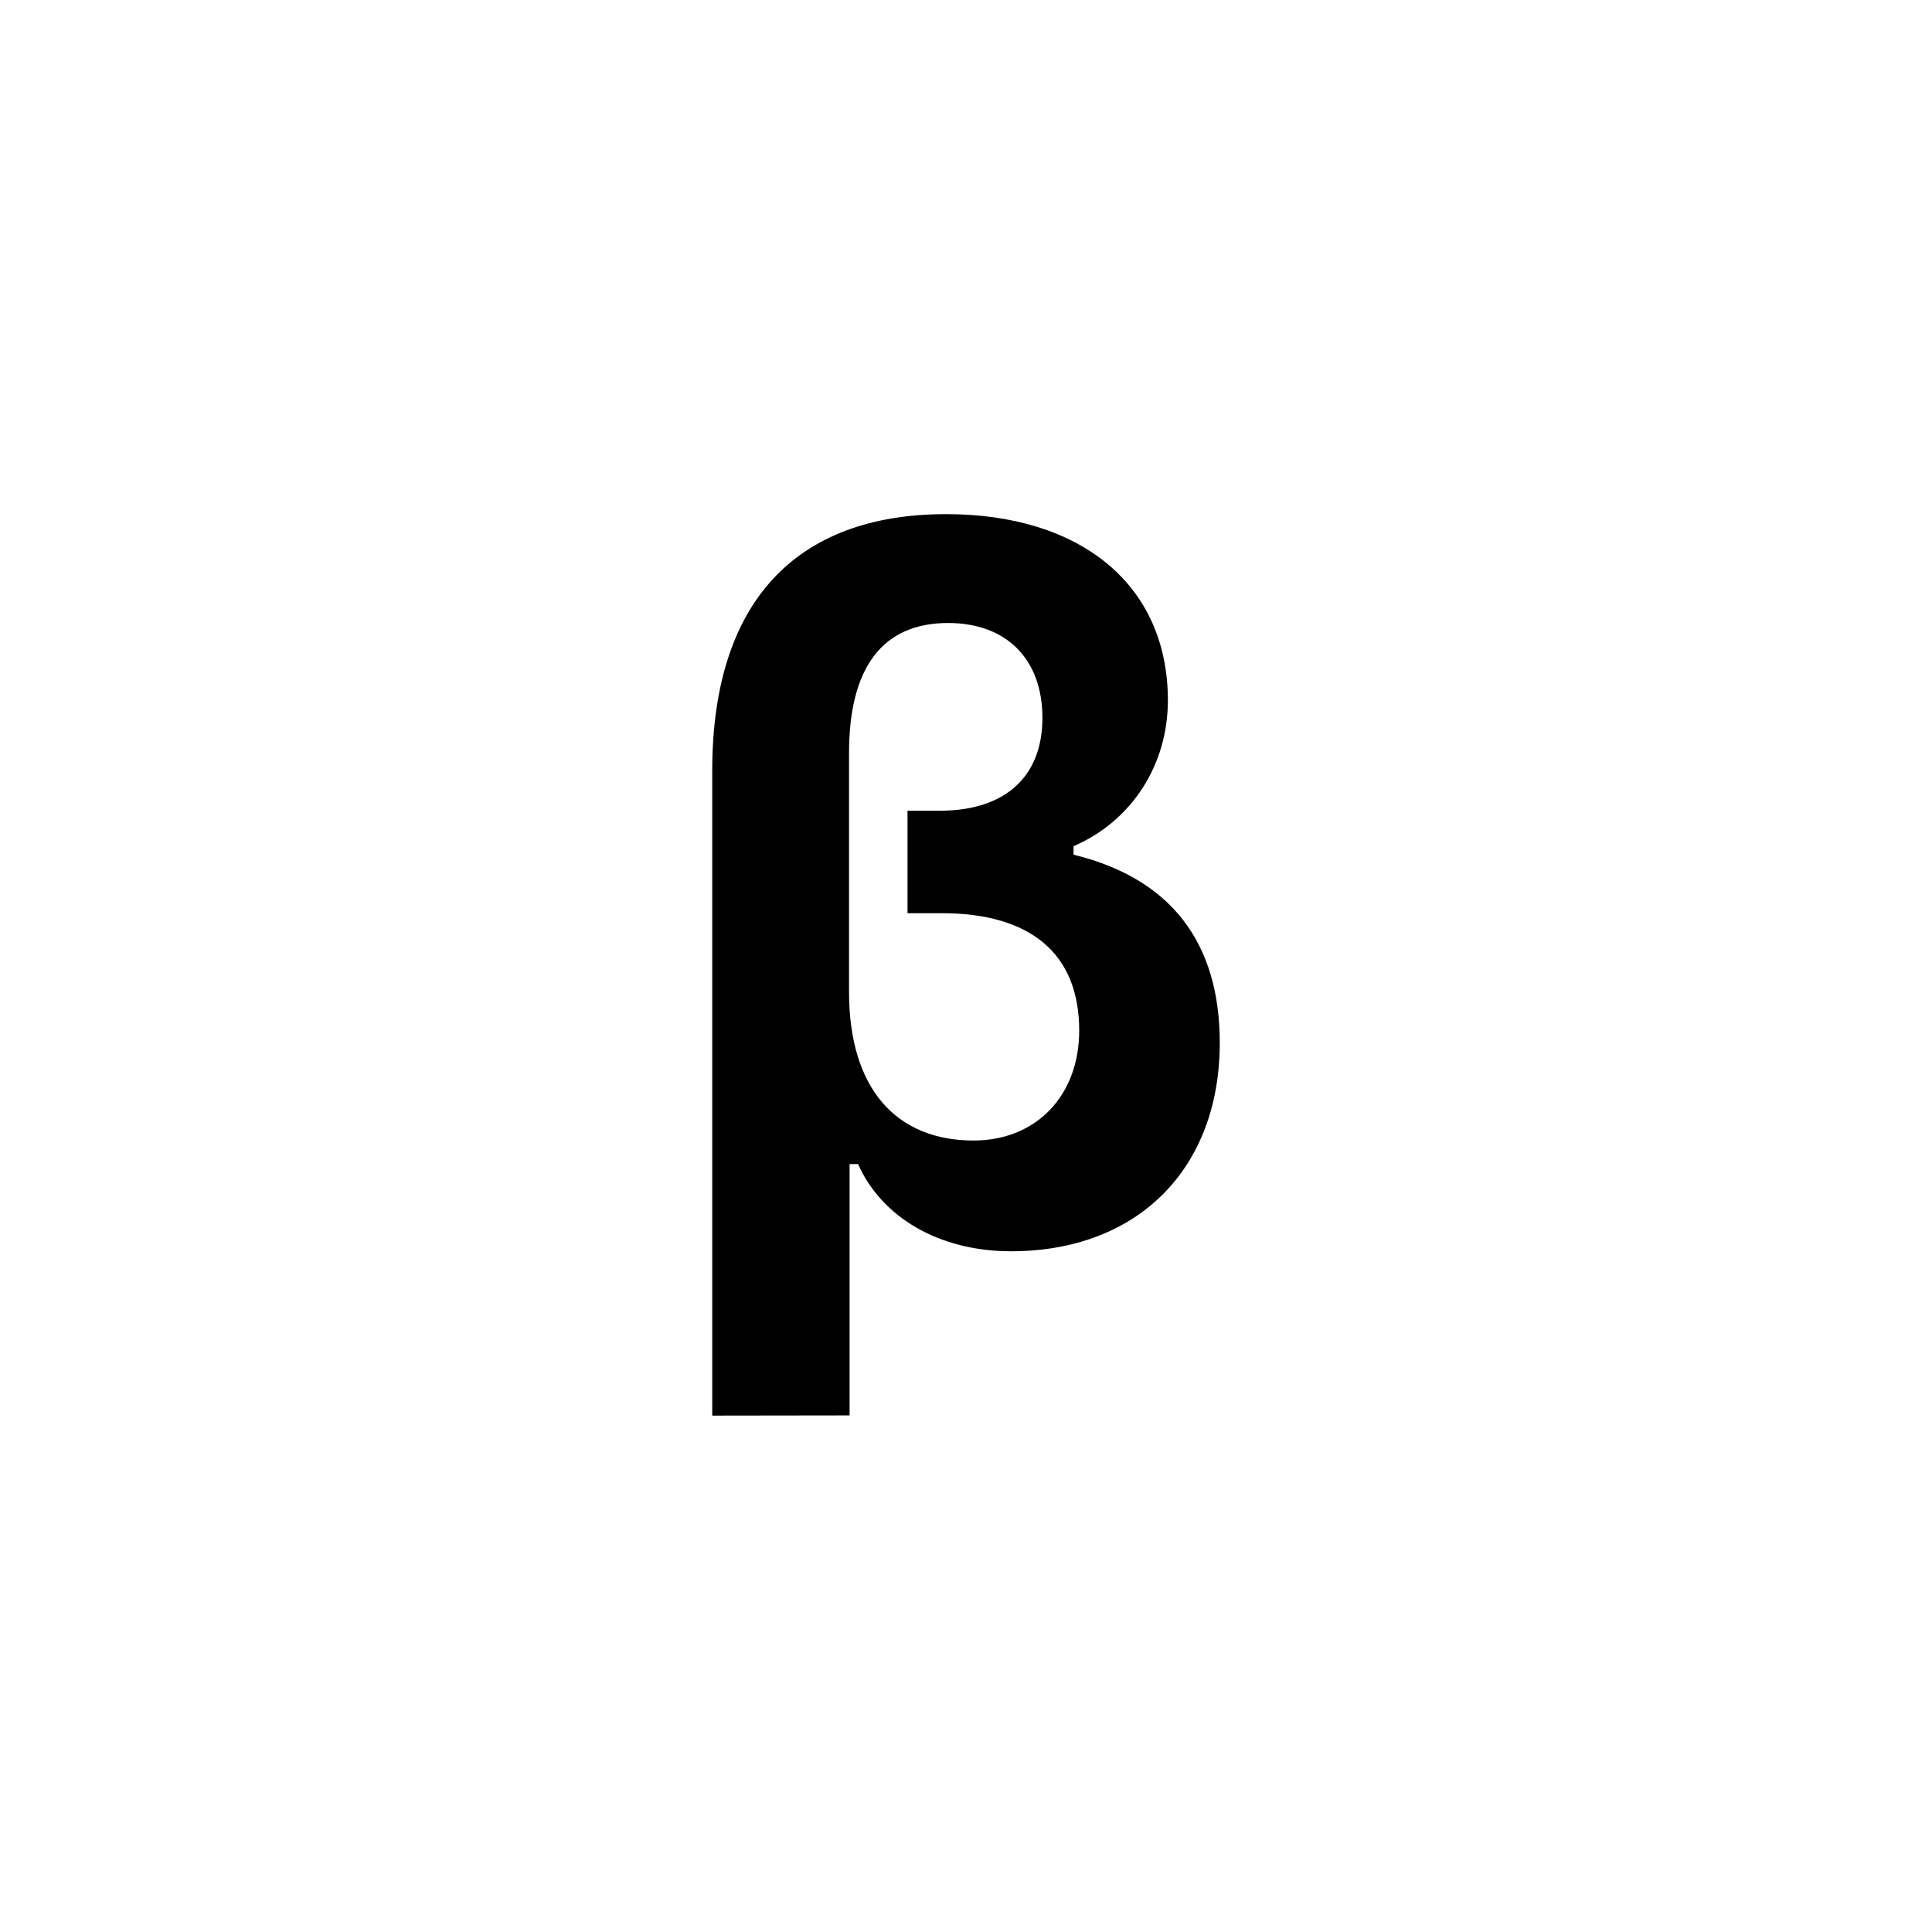 <svg version="1.2" xmlns="http://www.w3.org/2000/svg" viewBox="0 0 1024 1024" width="1024" height="1024">
	<title>New Project</title>
	<style>
		.s0 { fill: #000000 } 
	</style>
	<path id="β" class="s0" aria-label="β"  d="m377.5 408.5v341.8l72.8-0.1v-133.2h4.5c12.5 28.2 43 46.2 81 46.2 67.2 0 110.7-43.7 110.7-110.5 0-53.5-26.3-87.2-77.5-99.7v-4.5c30.8-13.3 50-43 50-77.3 0-61.5-46.5-98.7-117.5-98.7-80.3 0-124 47.2-124 136zm103.5 75.5h18c47.3 0 73 21.5 73 62.2 0 34.5-22.8 58.3-56 58.3-40.8 0-66-27.3-66-78.8v-126.5c0-45.5 17.8-69 52.5-69 30.8 0 50 19 50 50.3 0 31-19.5 49.2-54.5 49.2h-17z"/>
</svg>